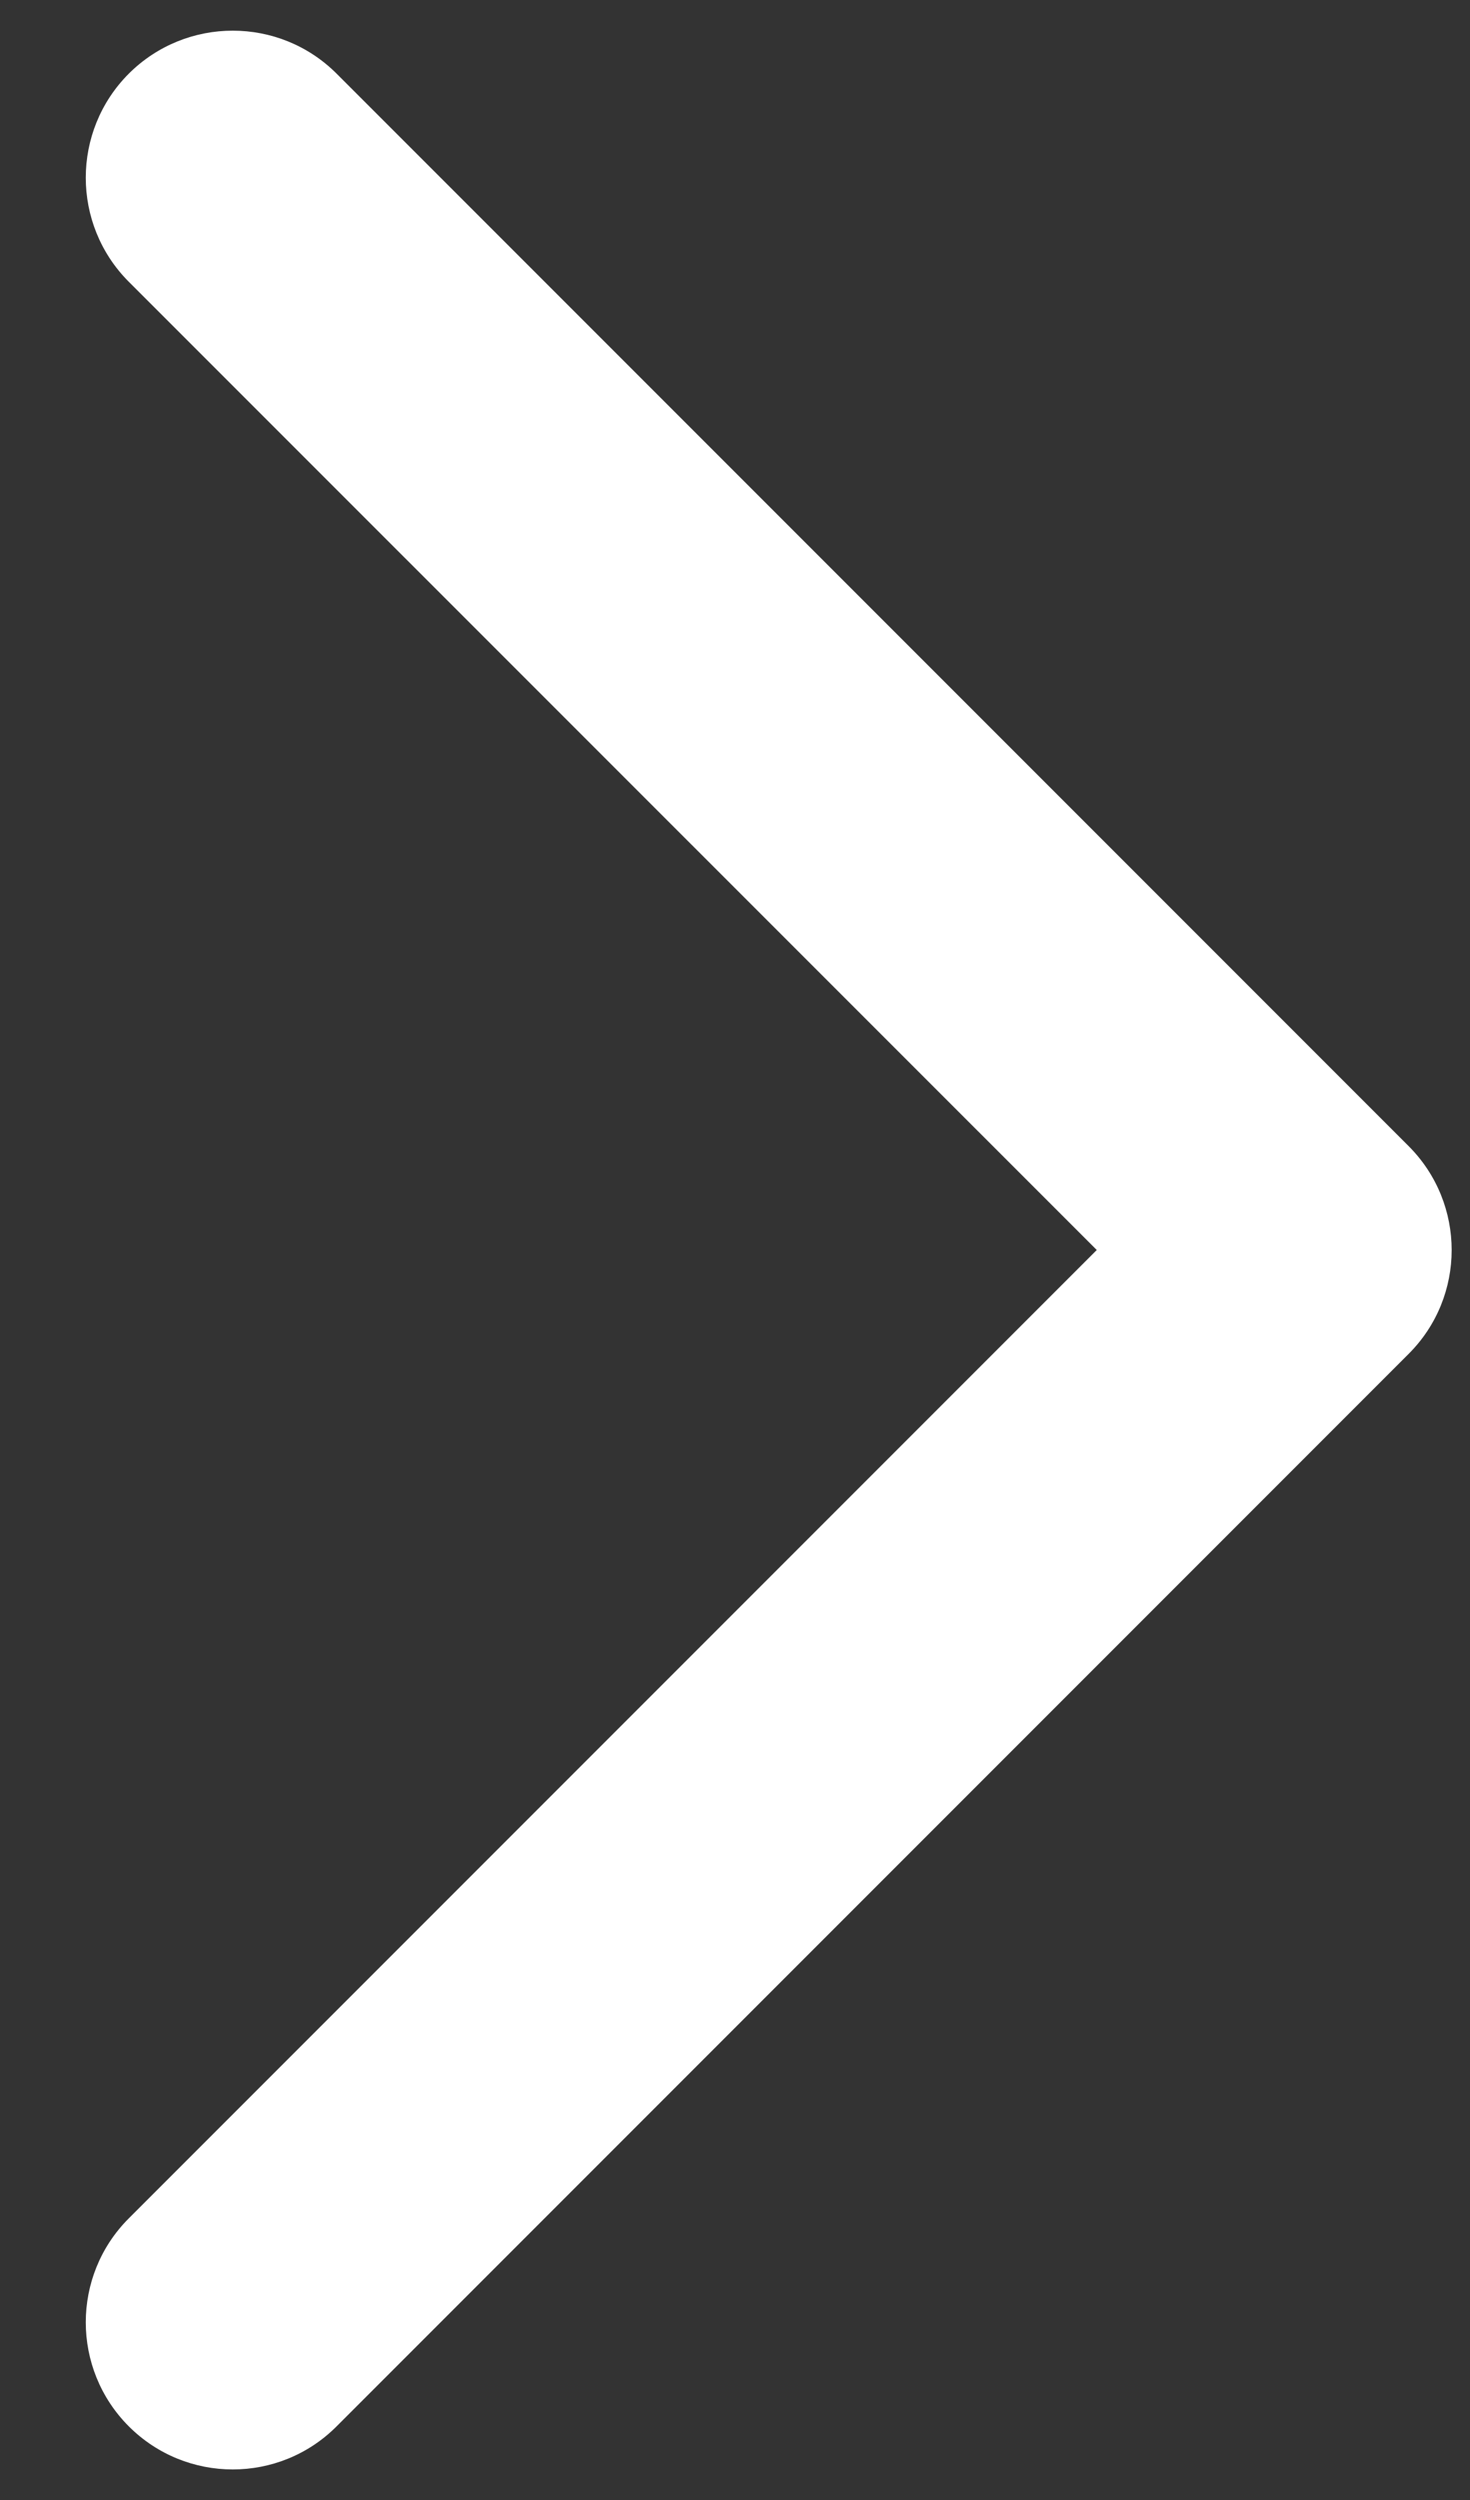 <svg width="10" height="17" viewBox="0 0 10 17" fill="none" xmlns="http://www.w3.org/2000/svg">
<rect x="0" y="0" width="10" height="17" fill="#333333" stroke="none"/>
<path d="M0.876 15.085C0.486 15.475 0.486 16.108 0.876 16.499C1.267 16.89 1.9 16.89 2.29 16.499L0.876 15.085ZM8.875 8.5L9.582 9.207C9.973 8.817 9.973 8.184 9.582 7.793L8.875 8.5ZM2.29 0.501C1.9 0.111 1.267 0.111 0.876 0.501C0.486 0.892 0.486 1.525 0.876 1.916L2.29 0.501ZM2.29 16.499L9.582 9.207L8.168 7.793L0.876 15.085L2.29 16.499ZM9.582 7.793L2.29 0.501L0.876 1.916L8.168 9.207L9.582 7.793Z" fill="white"/>
</svg>
